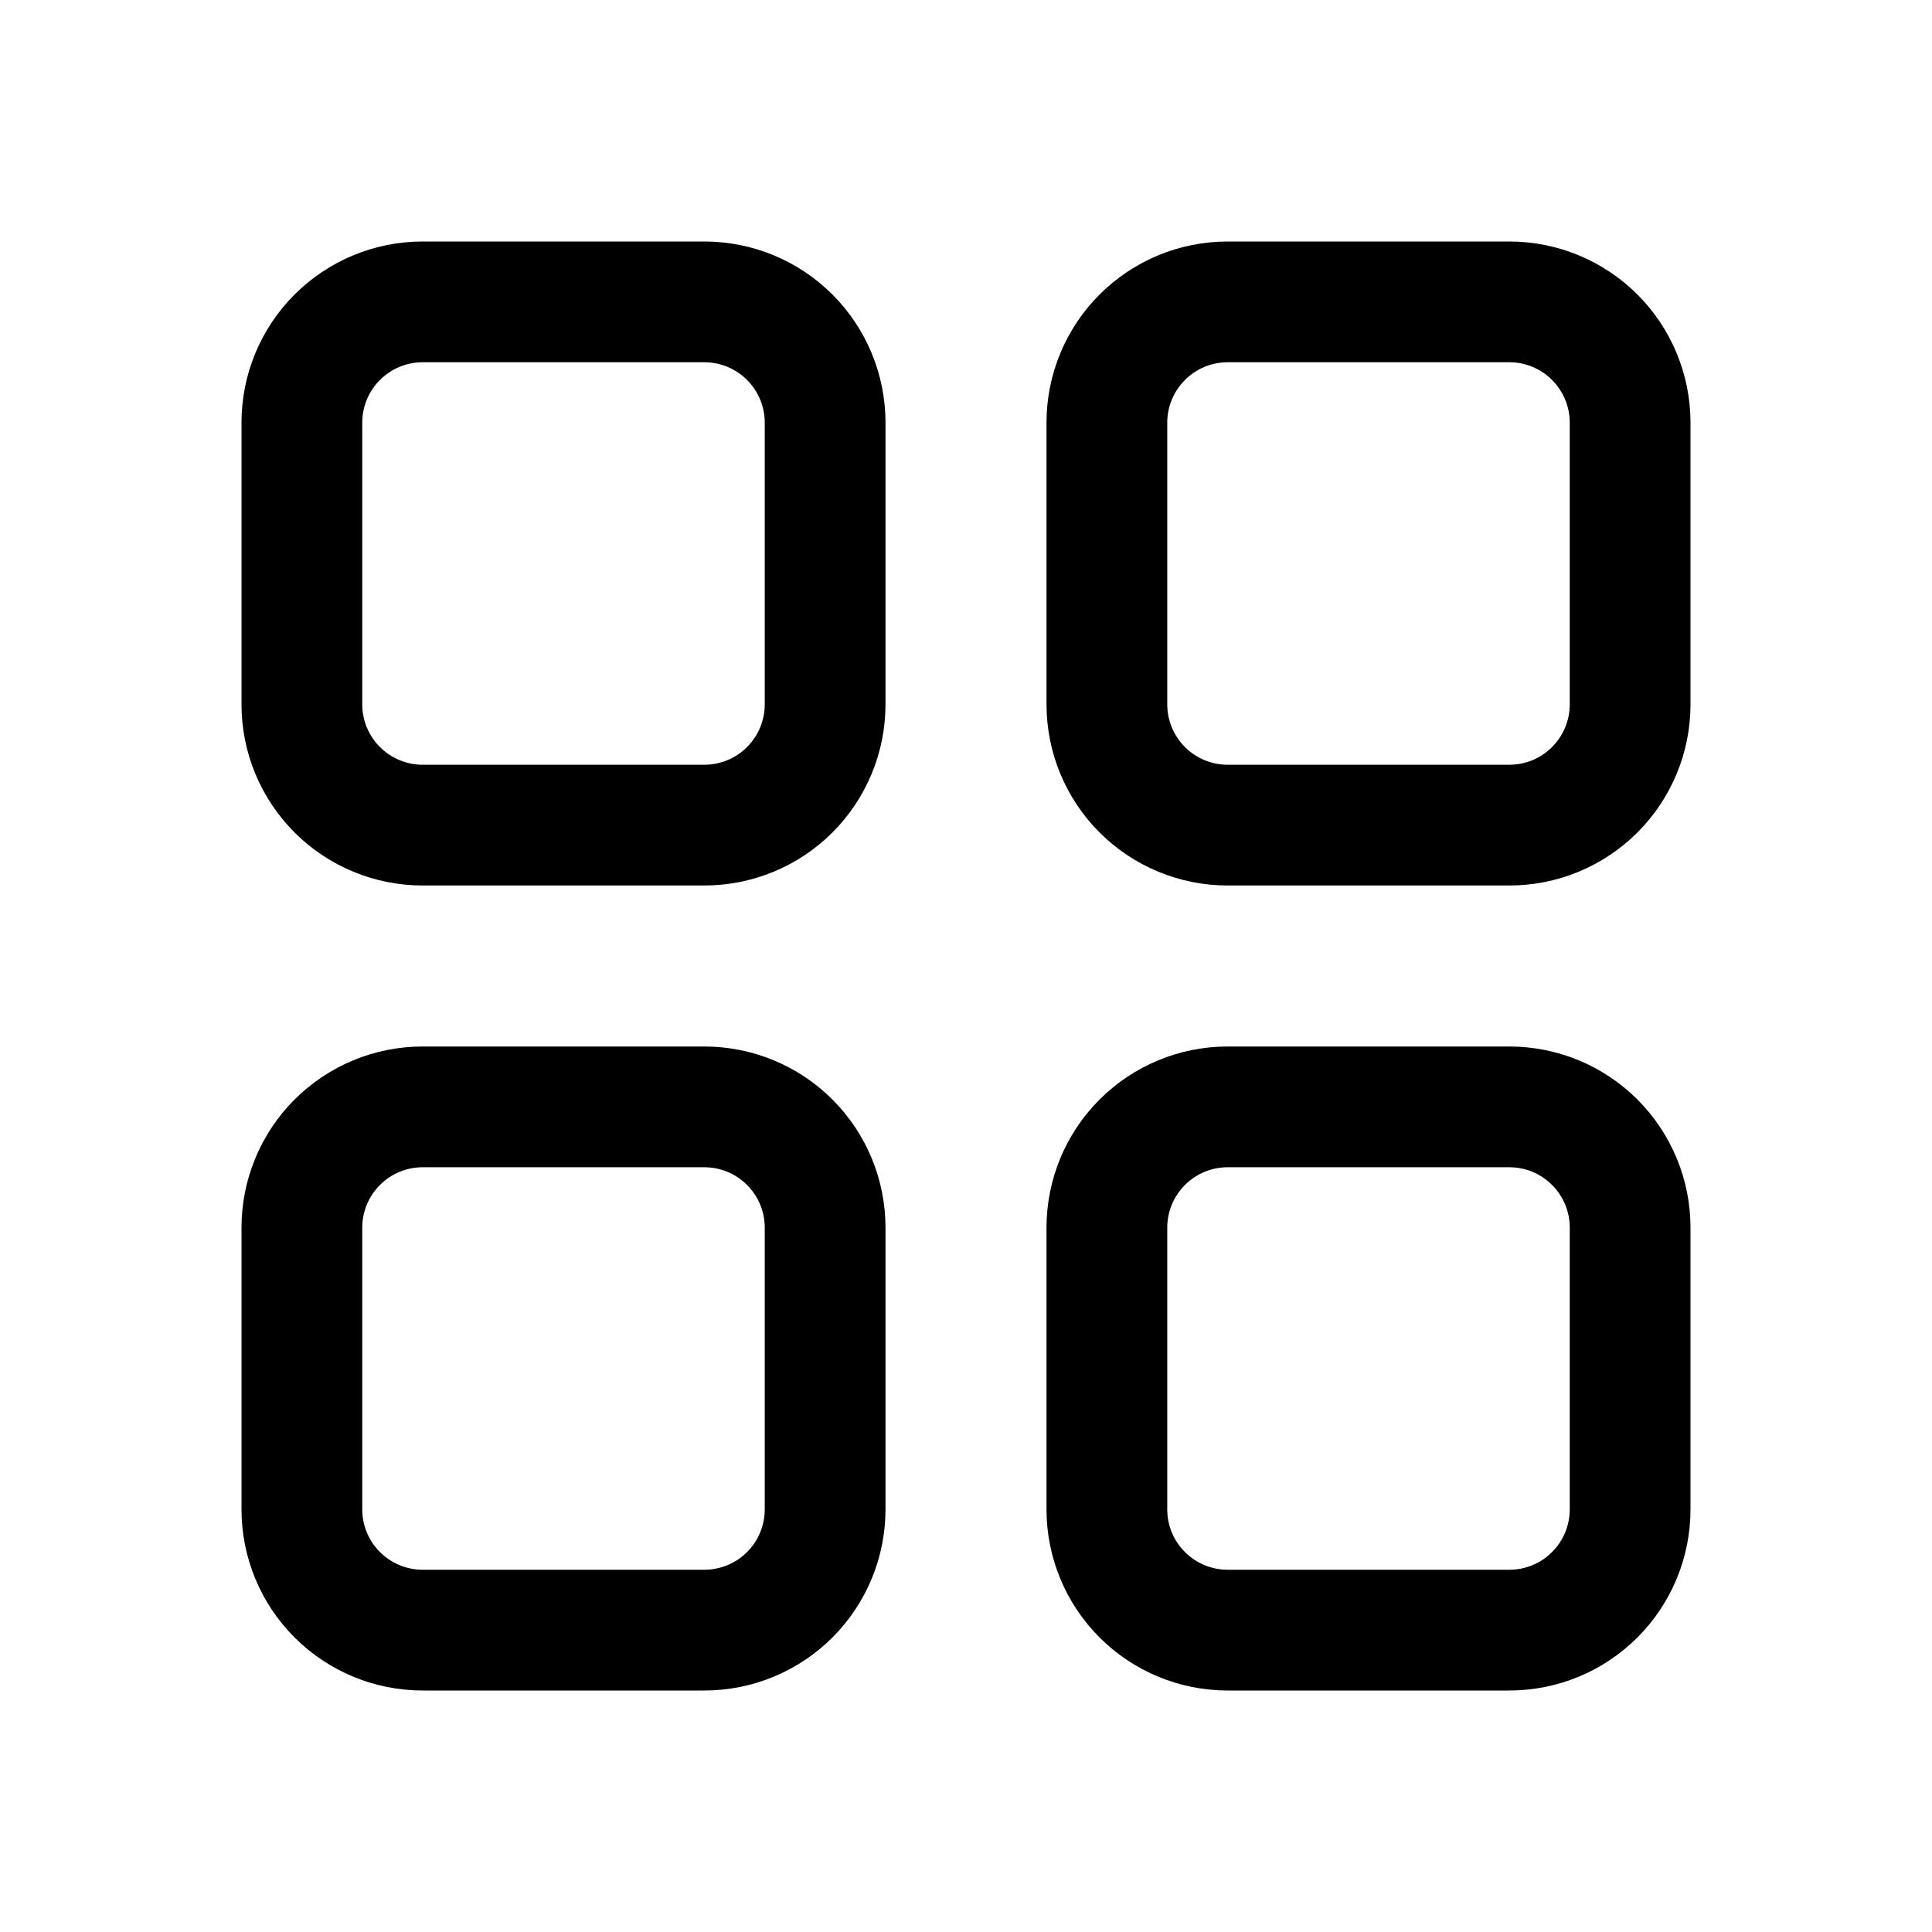<svg width="24" height="24" viewBox="0 0 24 24" fill="none" xmlns="http://www.w3.org/2000/svg">
<path d="M18.75 4.5C18.949 4.5 19.14 4.579 19.28 4.72C19.421 4.861 19.5 5.051 19.5 5.25V8.75C19.5 8.949 19.421 9.139 19.28 9.28C19.14 9.421 18.949 9.5 18.75 9.5H15.25C15.051 9.5 14.861 9.421 14.72 9.28C14.579 9.139 14.5 8.949 14.5 8.75V5.25C14.5 5.051 14.579 4.861 14.72 4.72C14.861 4.579 15.051 4.5 15.25 4.5H18.75ZM8.75 4.5C8.949 4.5 9.139 4.579 9.28 4.72C9.421 4.861 9.5 5.051 9.5 5.25V8.75C9.5 8.949 9.421 9.139 9.28 9.28C9.139 9.421 8.949 9.5 8.75 9.5H5.25C5.051 9.5 4.861 9.421 4.72 9.28C4.579 9.139 4.5 8.949 4.5 8.75V5.25C4.5 5.051 4.579 4.861 4.72 4.72C4.861 4.579 5.051 4.5 5.25 4.5H8.75ZM18.75 14.5C18.949 14.5 19.14 14.579 19.28 14.72C19.421 14.861 19.5 15.051 19.5 15.25V18.75C19.5 18.949 19.421 19.14 19.28 19.28C19.14 19.421 18.949 19.5 18.75 19.5H15.25C15.051 19.5 14.861 19.421 14.72 19.28C14.579 19.14 14.5 18.949 14.5 18.75V15.25C14.5 15.051 14.579 14.861 14.72 14.72C14.861 14.579 15.051 14.5 15.25 14.5H18.75ZM8.75 14.5C8.949 14.5 9.139 14.579 9.28 14.72C9.421 14.861 9.5 15.051 9.5 15.25V18.75C9.5 18.949 9.421 19.14 9.28 19.28C9.139 19.421 8.949 19.5 8.75 19.5H5.25C5.051 19.5 4.861 19.421 4.72 19.28C4.579 19.14 4.5 18.949 4.5 18.75V15.25C4.5 15.051 4.579 14.861 4.72 14.72C4.861 14.579 5.051 14.5 5.25 14.5H8.75ZM18.75 3H15.25C14.653 3 14.081 3.237 13.659 3.659C13.237 4.081 13 4.653 13 5.25V8.75C13 9.347 13.237 9.919 13.659 10.341C14.081 10.763 14.653 11 15.25 11H18.75C19.347 11 19.919 10.763 20.341 10.341C20.763 9.919 21 9.347 21 8.75V5.25C21 4.653 20.763 4.081 20.341 3.659C19.919 3.237 19.347 3 18.75 3ZM8.75 3H5.25C4.653 3 4.081 3.237 3.659 3.659C3.237 4.081 3 4.653 3 5.25V8.75C3 9.347 3.237 9.919 3.659 10.341C4.081 10.763 4.653 11 5.25 11H8.75C9.347 11 9.919 10.763 10.341 10.341C10.763 9.919 11 9.347 11 8.75V5.25C11 4.653 10.763 4.081 10.341 3.659C9.919 3.237 9.347 3 8.75 3ZM18.75 13H15.25C14.653 13 14.081 13.237 13.659 13.659C13.237 14.081 13 14.653 13 15.25V18.75C13 19.347 13.237 19.919 13.659 20.341C14.081 20.763 14.653 21 15.25 21H18.75C19.347 21 19.919 20.763 20.341 20.341C20.763 19.919 21 19.347 21 18.75V15.25C21 14.653 20.763 14.081 20.341 13.659C19.919 13.237 19.347 13 18.75 13ZM8.75 13H5.25C4.653 13 4.081 13.237 3.659 13.659C3.237 14.081 3 14.653 3 15.25V18.75C3 19.347 3.237 19.919 3.659 20.341C4.081 20.763 4.653 21 5.25 21H8.75C9.347 21 9.919 20.763 10.341 20.341C10.763 19.919 11 19.347 11 18.75V15.25C11 14.653 10.763 14.081 10.341 13.659C9.919 13.237 9.347 13 8.75 13Z" fill="black"/>
</svg>
